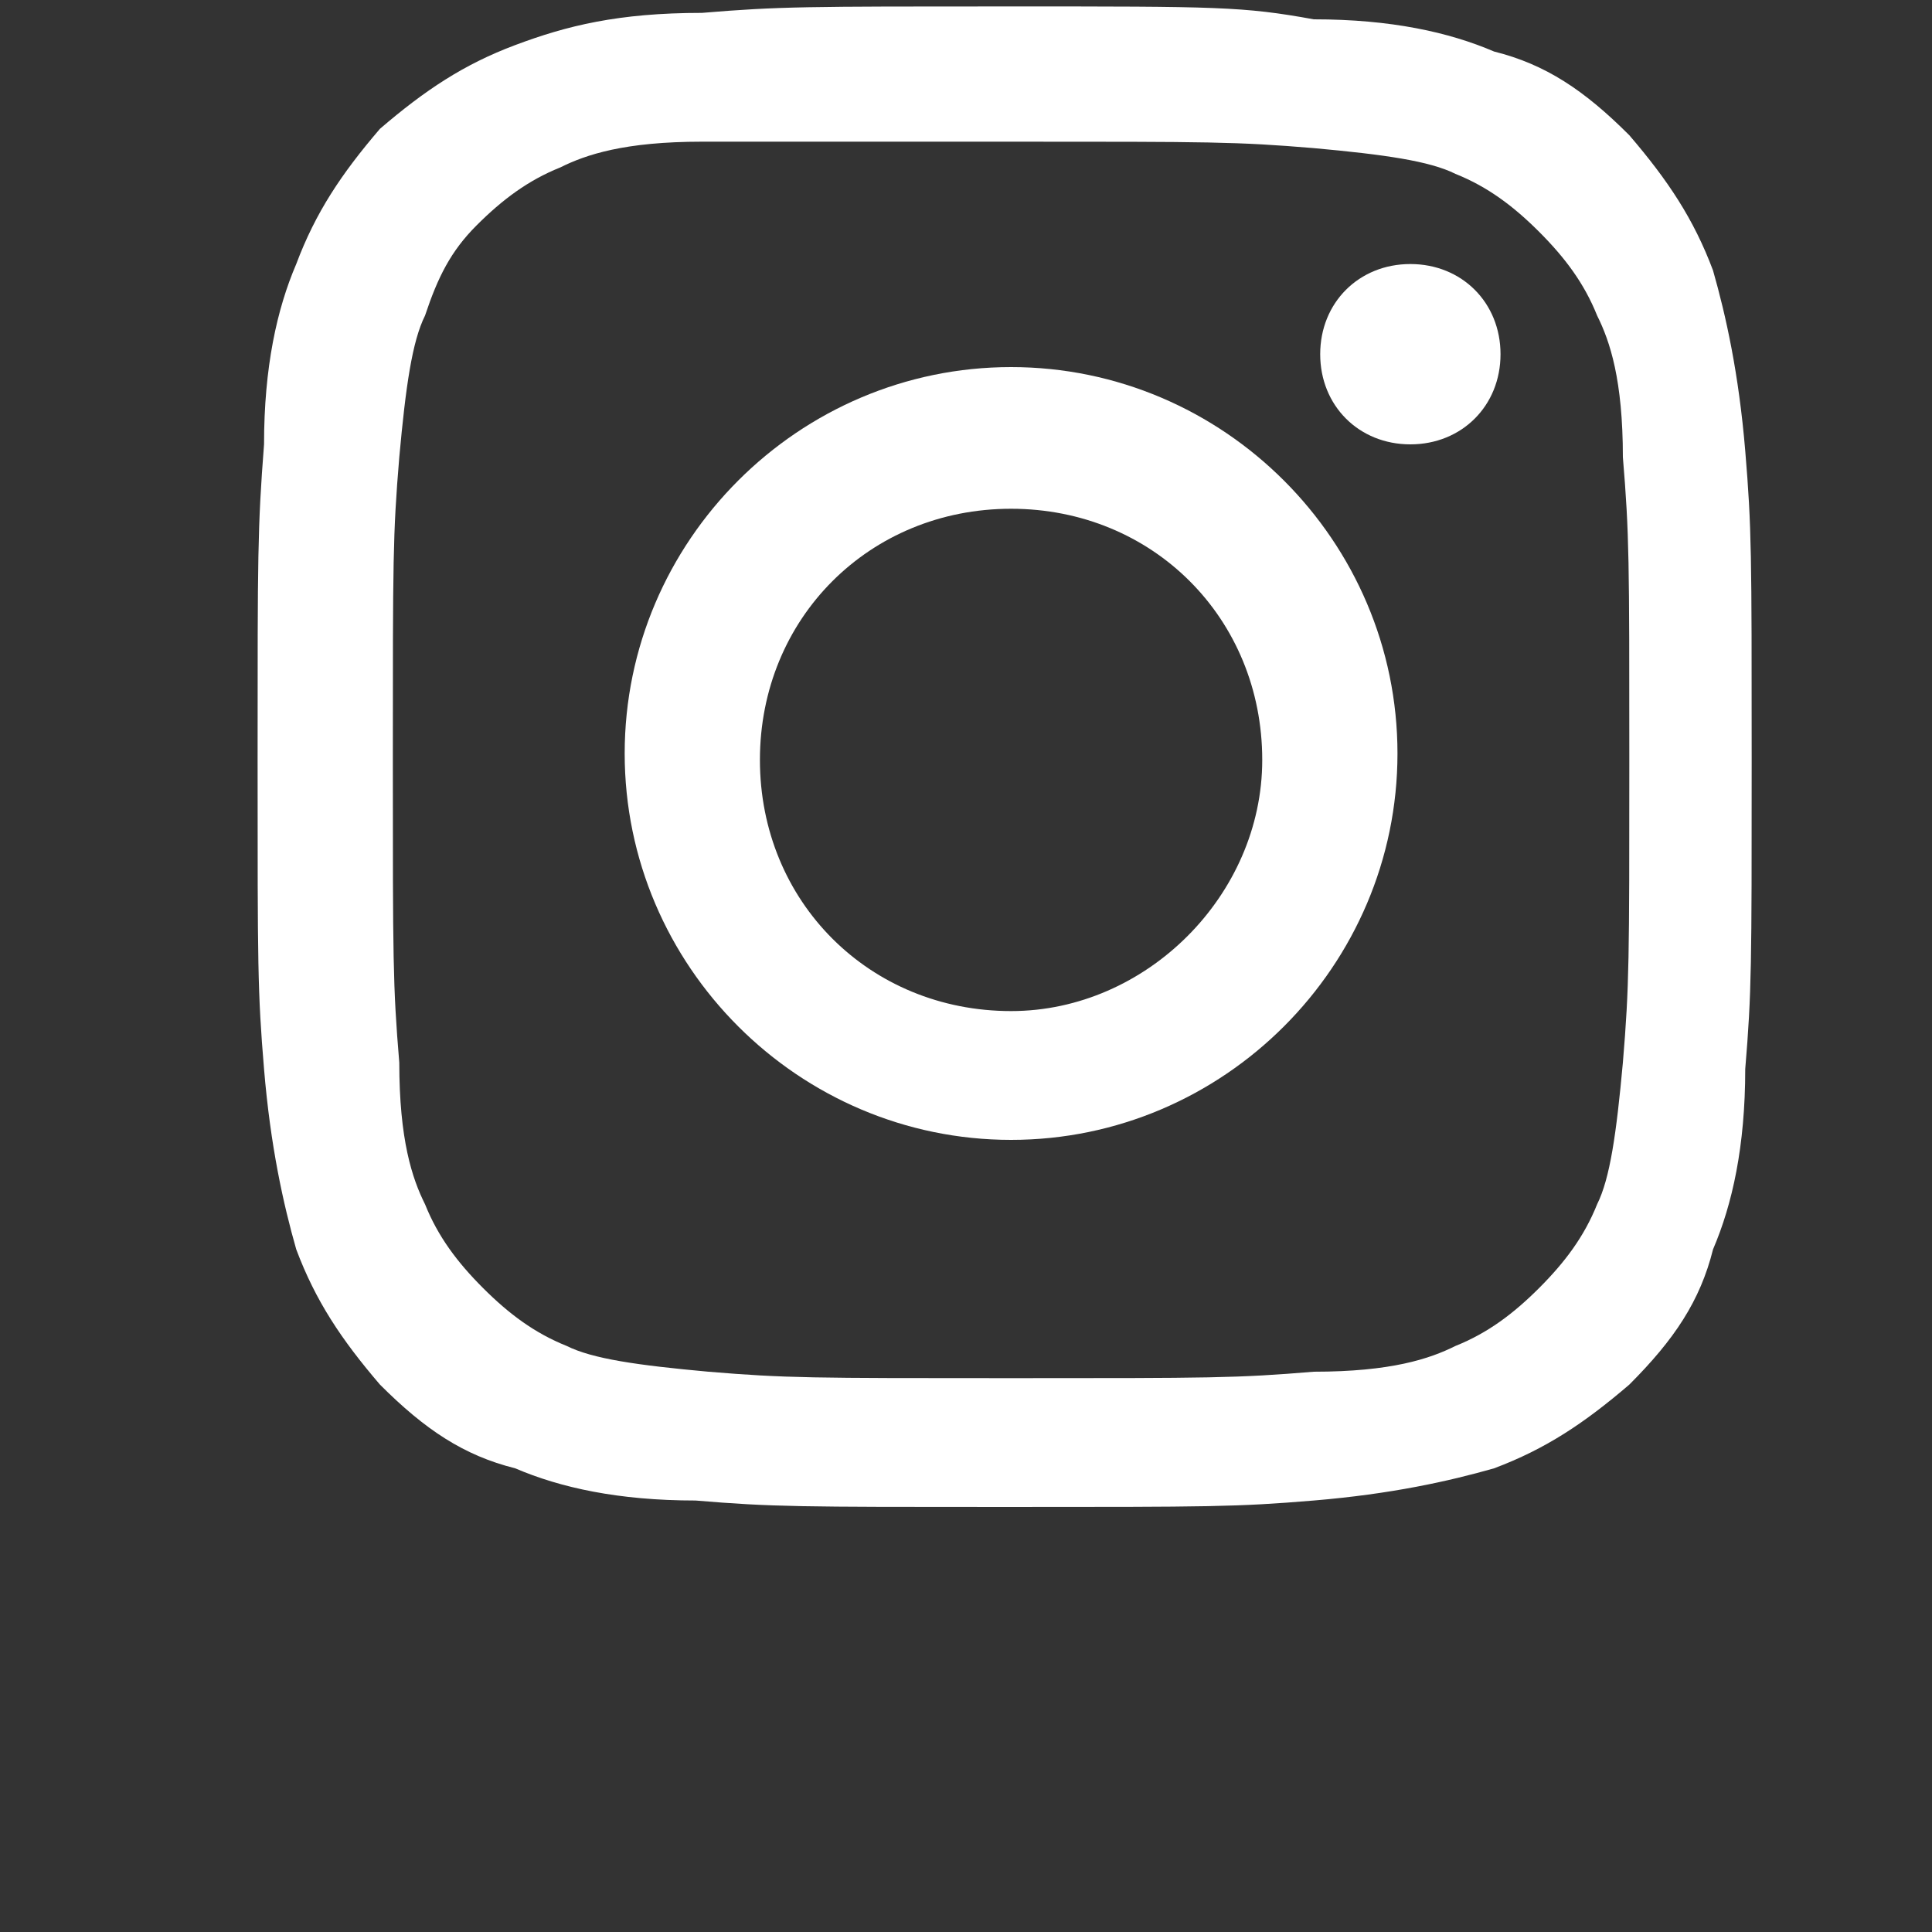 <?xml version="1.0" encoding="utf-8"?>
<!-- Generator: Adobe Illustrator 25.0.0, SVG Export Plug-In . SVG Version: 6.00 Build 0)  -->
<svg version="1.1" id="图层_1" xmlns:serif="http://www.serif.com/"
	 xmlns="http://www.w3.org/2000/svg" xmlns:xlink="http://www.w3.org/1999/xlink" x="0px" y="0px" viewBox="0 0 30 30"
	 style="enable-background:new 0 0 30 30;" xml:space="preserve">
<rect x="0" y="0" width="30" height="30" fill="#333333" stroke="none"/>
<style type="text/css">
	.st0{fill:none;}
	.st1{fill:#FFFFFF;}
</style>
<rect x="120" y="-844.9" class="st0" width="843.8" height="843.8"/>
<path class="st1" d="M15.7,0.1c-3.2,0-3.6,0-4.8,0.1C9.6,0.2,8.8,0.4,8,0.7S6.6,1.4,5.9,2c-0.6,0.7-1,1.3-1.3,2.1
	C4.3,4.8,4.1,5.7,4.1,6.9C4,8.2,4,8.6,4,11.8s0,3.6,0.1,4.8s0.3,2.1,0.5,2.8c0.3,0.8,0.7,1.4,1.3,2.1c0.7,0.7,1.3,1.1,2.1,1.3
	c0.7,0.3,1.6,0.5,2.8,0.5c1.2,0.1,1.6,0.1,4.8,0.1s3.6,0,4.8-0.1s2.1-0.3,2.8-0.5c0.8-0.3,1.4-0.7,2.1-1.3c0.7-0.7,1.1-1.3,1.3-2.1
	c0.3-0.7,0.5-1.6,0.5-2.8c0.1-1.2,0.1-1.6,0.1-4.8s0-3.6-0.1-4.8s-0.3-2.1-0.5-2.8c-0.3-0.8-0.7-1.4-1.3-2.1C24.6,1.4,24,1,23.2,0.8
	c-0.7-0.3-1.6-0.5-2.8-0.5C19.3,0.1,18.9,0.1,15.7,0.1L15.7,0.1z M15.7,2.2c3.1,0,3.5,0,4.7,0.1c1.1,0.1,1.8,0.2,2.2,0.4
	c0.5,0.2,0.9,0.5,1.3,0.9s0.7,0.8,0.9,1.3c0.2,0.4,0.4,1,0.4,2.2c0.1,1.2,0.1,1.6,0.1,4.7s0,3.5-0.1,4.7c-0.1,1.1-0.2,1.8-0.4,2.2
	c-0.2,0.5-0.5,0.9-0.9,1.3s-0.8,0.7-1.3,0.9c-0.4,0.2-1,0.4-2.2,0.4c-1.2,0.1-1.6,0.1-4.7,0.1s-3.5,0-4.7-0.1
	c-1.1-0.1-1.8-0.2-2.2-0.4c-0.5-0.2-0.9-0.5-1.3-0.9s-0.7-0.8-0.9-1.3c-0.2-0.4-0.4-1-0.4-2.2c-0.1-1.2-0.1-1.6-0.1-4.7
	s0-3.5,0.1-4.7C6.3,6,6.4,5.3,6.6,4.9c0.2-0.6,0.4-1,0.8-1.4s0.8-0.7,1.3-0.9c0.4-0.2,1-0.4,2.2-0.4C12.2,2.2,12.6,2.2,15.7,2.2
	L15.7,2.2z"/>
<path class="st1" d="M15.7,15.7c-2.2,0-3.9-1.7-3.9-3.9s1.7-3.9,3.9-3.9s3.9,1.7,3.9,3.9C19.6,13.9,17.8,15.7,15.7,15.7z M15.7,5.7
	c-3.3,0-6,2.7-6,6s2.7,6,6,6s6-2.7,6-6S19,5.7,15.7,5.7z"/>
<path class="st1" d="M23.3,5.5c0,0.8-0.6,1.4-1.4,1.4s-1.4-0.6-1.4-1.4s0.6-1.4,1.4-1.4C22.7,4.1,23.3,4.7,23.3,5.5L23.3,5.5z"/>
</svg>

